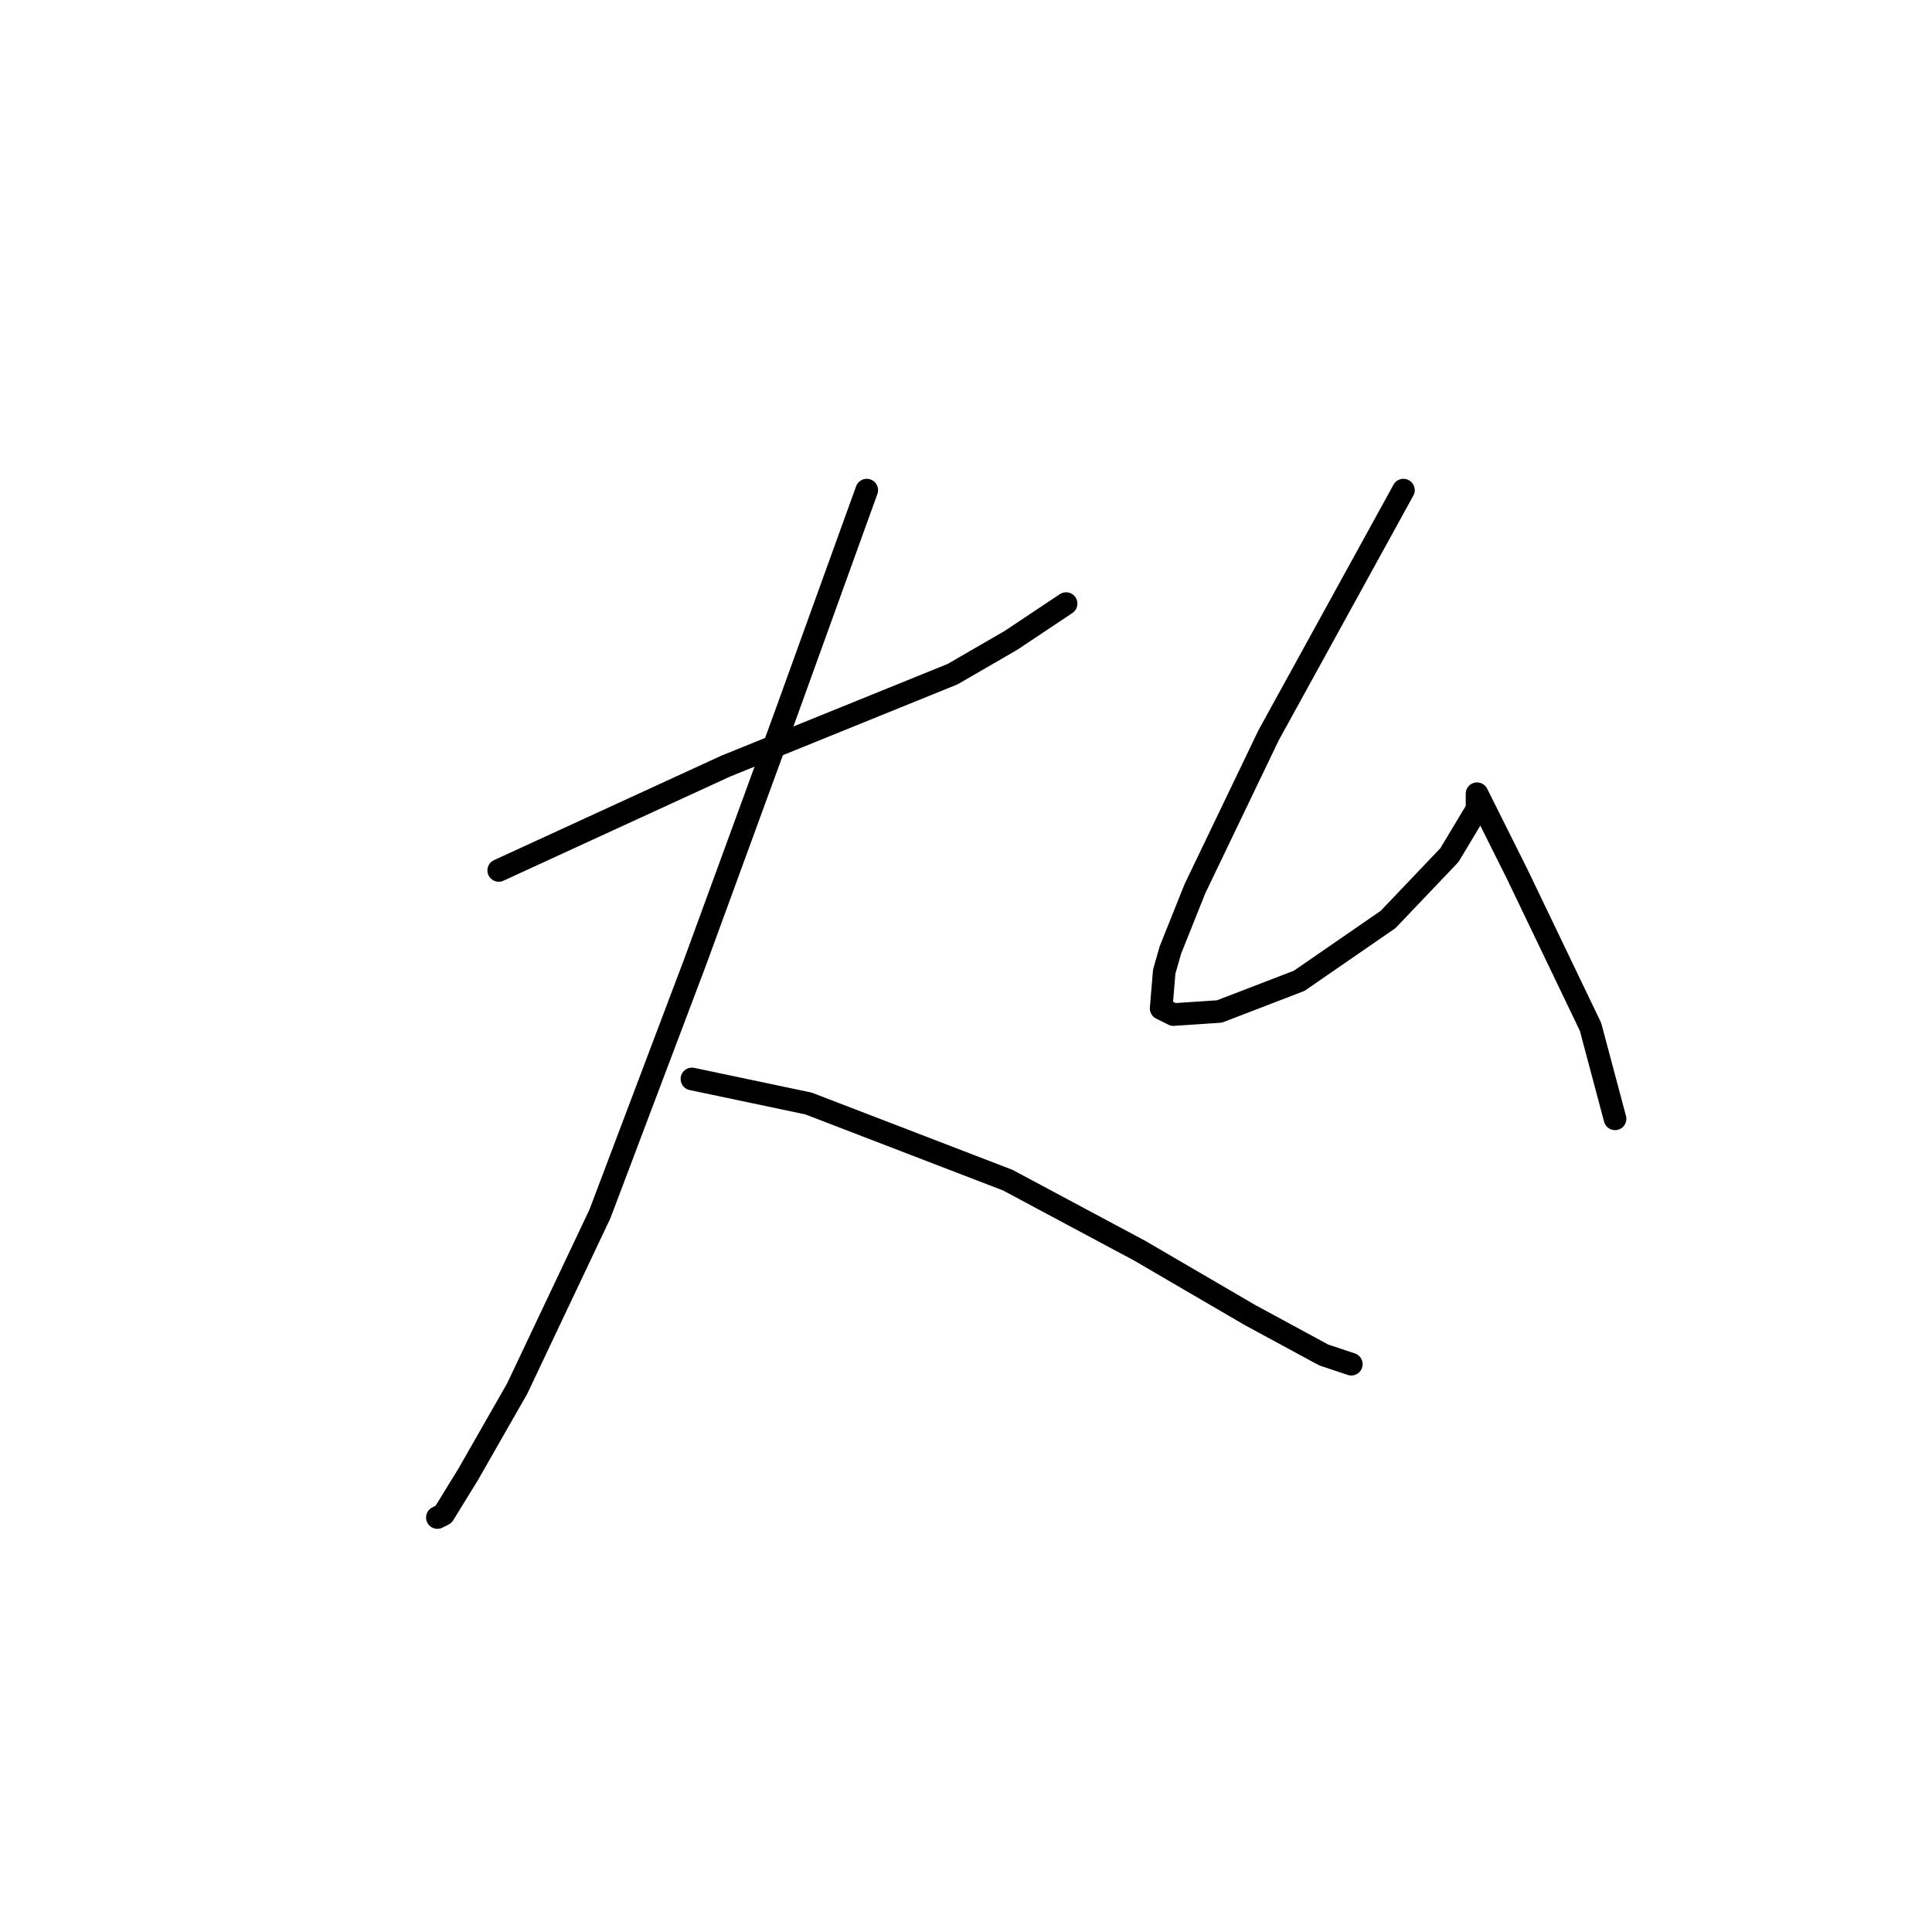 <?xml version="1.0" standalone="no"?>
    <svg width="256" height="256" xmlns="http://www.w3.org/2000/svg" version="1.1">
    <polyline stroke="black" stroke-width="3" stroke-linecap="round" fill="transparent" stroke-linejoin="round" points="66.084 115.335 81.119 108.426 96.155 101.518 126.226 89.327 133.947 84.857 141.262 79.981 141.262 79.981 " />
        <polyline stroke="black" stroke-width="3" stroke-linecap="round" fill="transparent" stroke-linejoin="round" points="114.848 64.945 109.565 79.574 104.282 94.204 98.187 110.865 92.091 127.526 79.494 160.848 68.522 184.01 62.02 195.389 58.769 200.671 57.957 201.078 57.957 201.078 " />
        <polyline stroke="black" stroke-width="3" stroke-linecap="round" fill="transparent" stroke-linejoin="round" points="91.685 142.967 99.406 144.593 107.127 146.218 133.541 156.378 151.014 165.724 165.644 174.258 175.396 179.54 179.054 180.76 179.054 180.76 " />
        <polyline stroke="black" stroke-width="3" stroke-linecap="round" fill="transparent" stroke-linejoin="round" points="185.962 64.945 177.022 81.2 168.082 97.455 158.329 117.773 155.078 125.9 154.265 128.745 153.859 133.621 155.484 134.434 161.58 134.027 172.145 129.964 183.93 121.836 192.057 113.303 195.715 107.207 195.715 105.582 195.715 105.175 196.121 105.988 198.559 110.865 200.997 115.741 210.75 136.059 214.001 148.25 214.001 148.25 " />
        </svg>